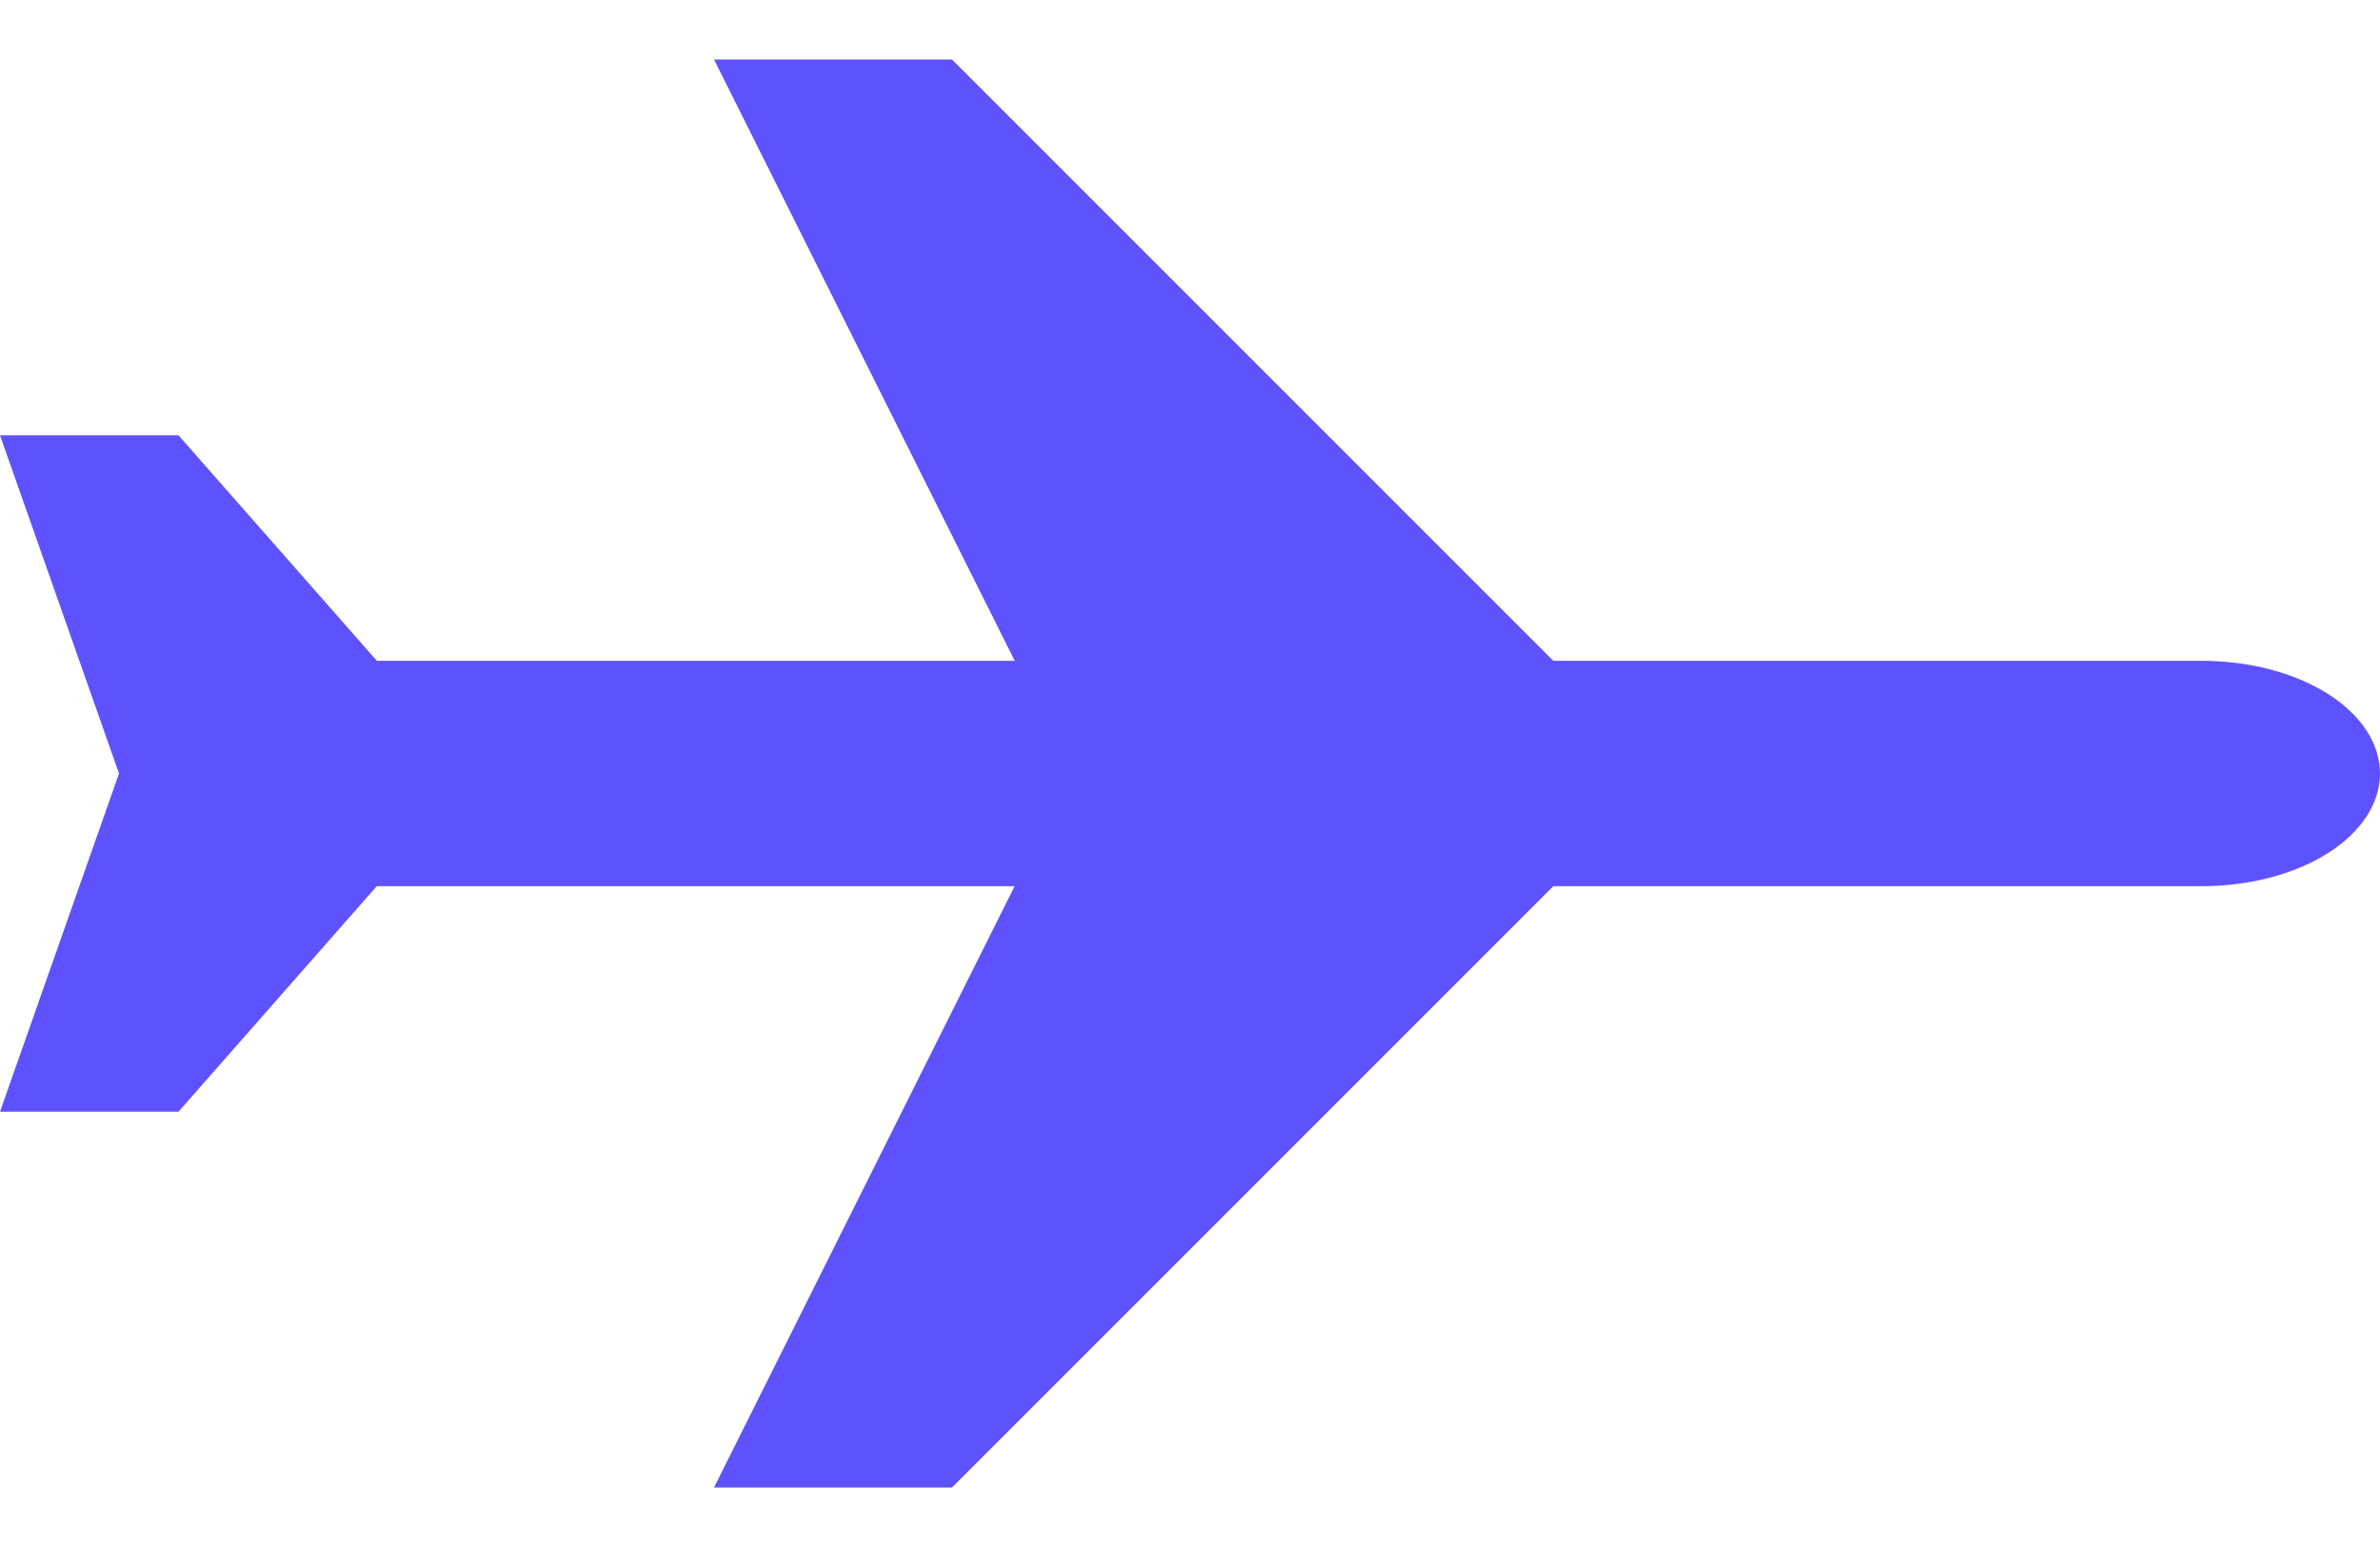 <svg width="20" height="13" viewBox="0 0 20 13" fill="none" xmlns="http://www.w3.org/2000/svg">
<path id="Vector" d="M13.053 7.447L8 12.5H6L8.526 7.447H3.166L1.5 9.342H0L1 6.5L0 3.658H1.5L3.167 5.553H8.527L6 0.5L8 0.5L13.053 5.553L18.5 5.553C18.898 5.553 19.279 5.652 19.561 5.83C19.842 6.008 20 6.249 20 6.5C20 6.751 19.842 6.992 19.561 7.17C19.279 7.348 18.898 7.447 18.5 7.447L13.053 7.447Z" fill="#5E52FF"/>
</svg>
